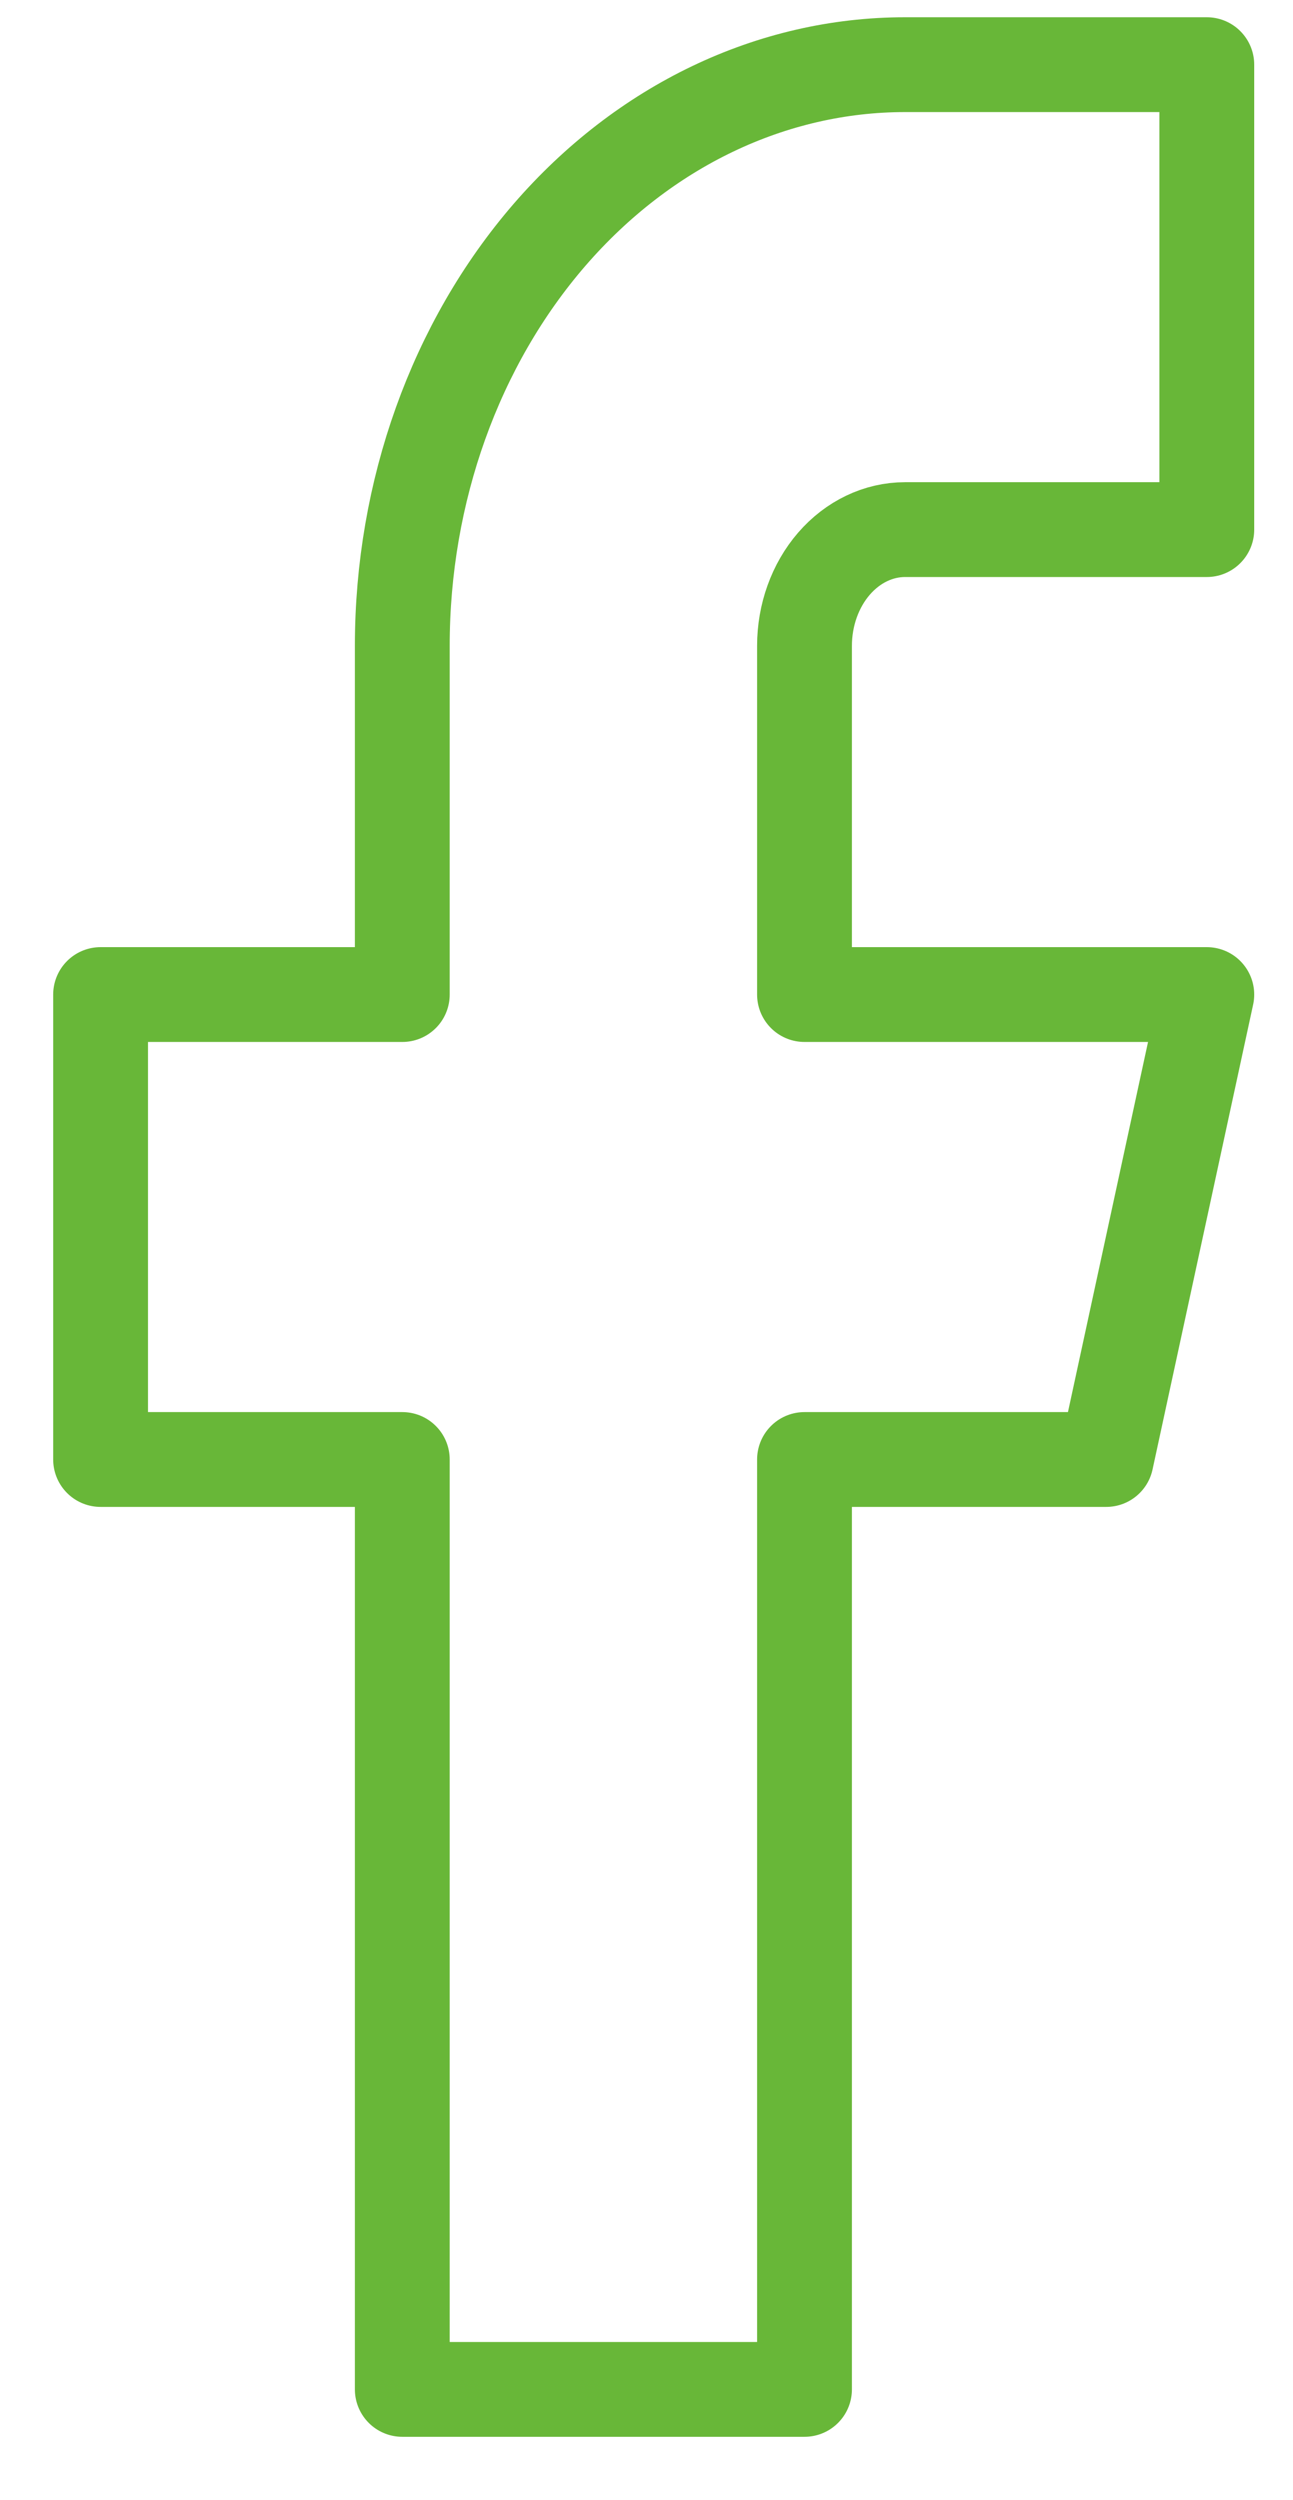 <svg width="15" height="29" viewBox="0 0 15 29" fill="none"
  xmlns="http://www.w3.org/2000/svg">
  <path d="M14 0.75H10.5C8.953 0.75 7.469 1.46 6.375 2.724C5.281 3.989 4.667 5.703 4.667 7.491V11.536H1.167V16.929H4.667V27.715H9.333V16.929H12.833L14 11.536H9.333V7.491C9.333 7.134 9.456 6.791 9.675 6.538C9.894 6.285 10.191 6.143 10.5 6.143H14V0.75Z" stroke="#68b738" stroke-width="1.1" stroke-linecap="round" stroke-linejoin="round"/>
</svg>
